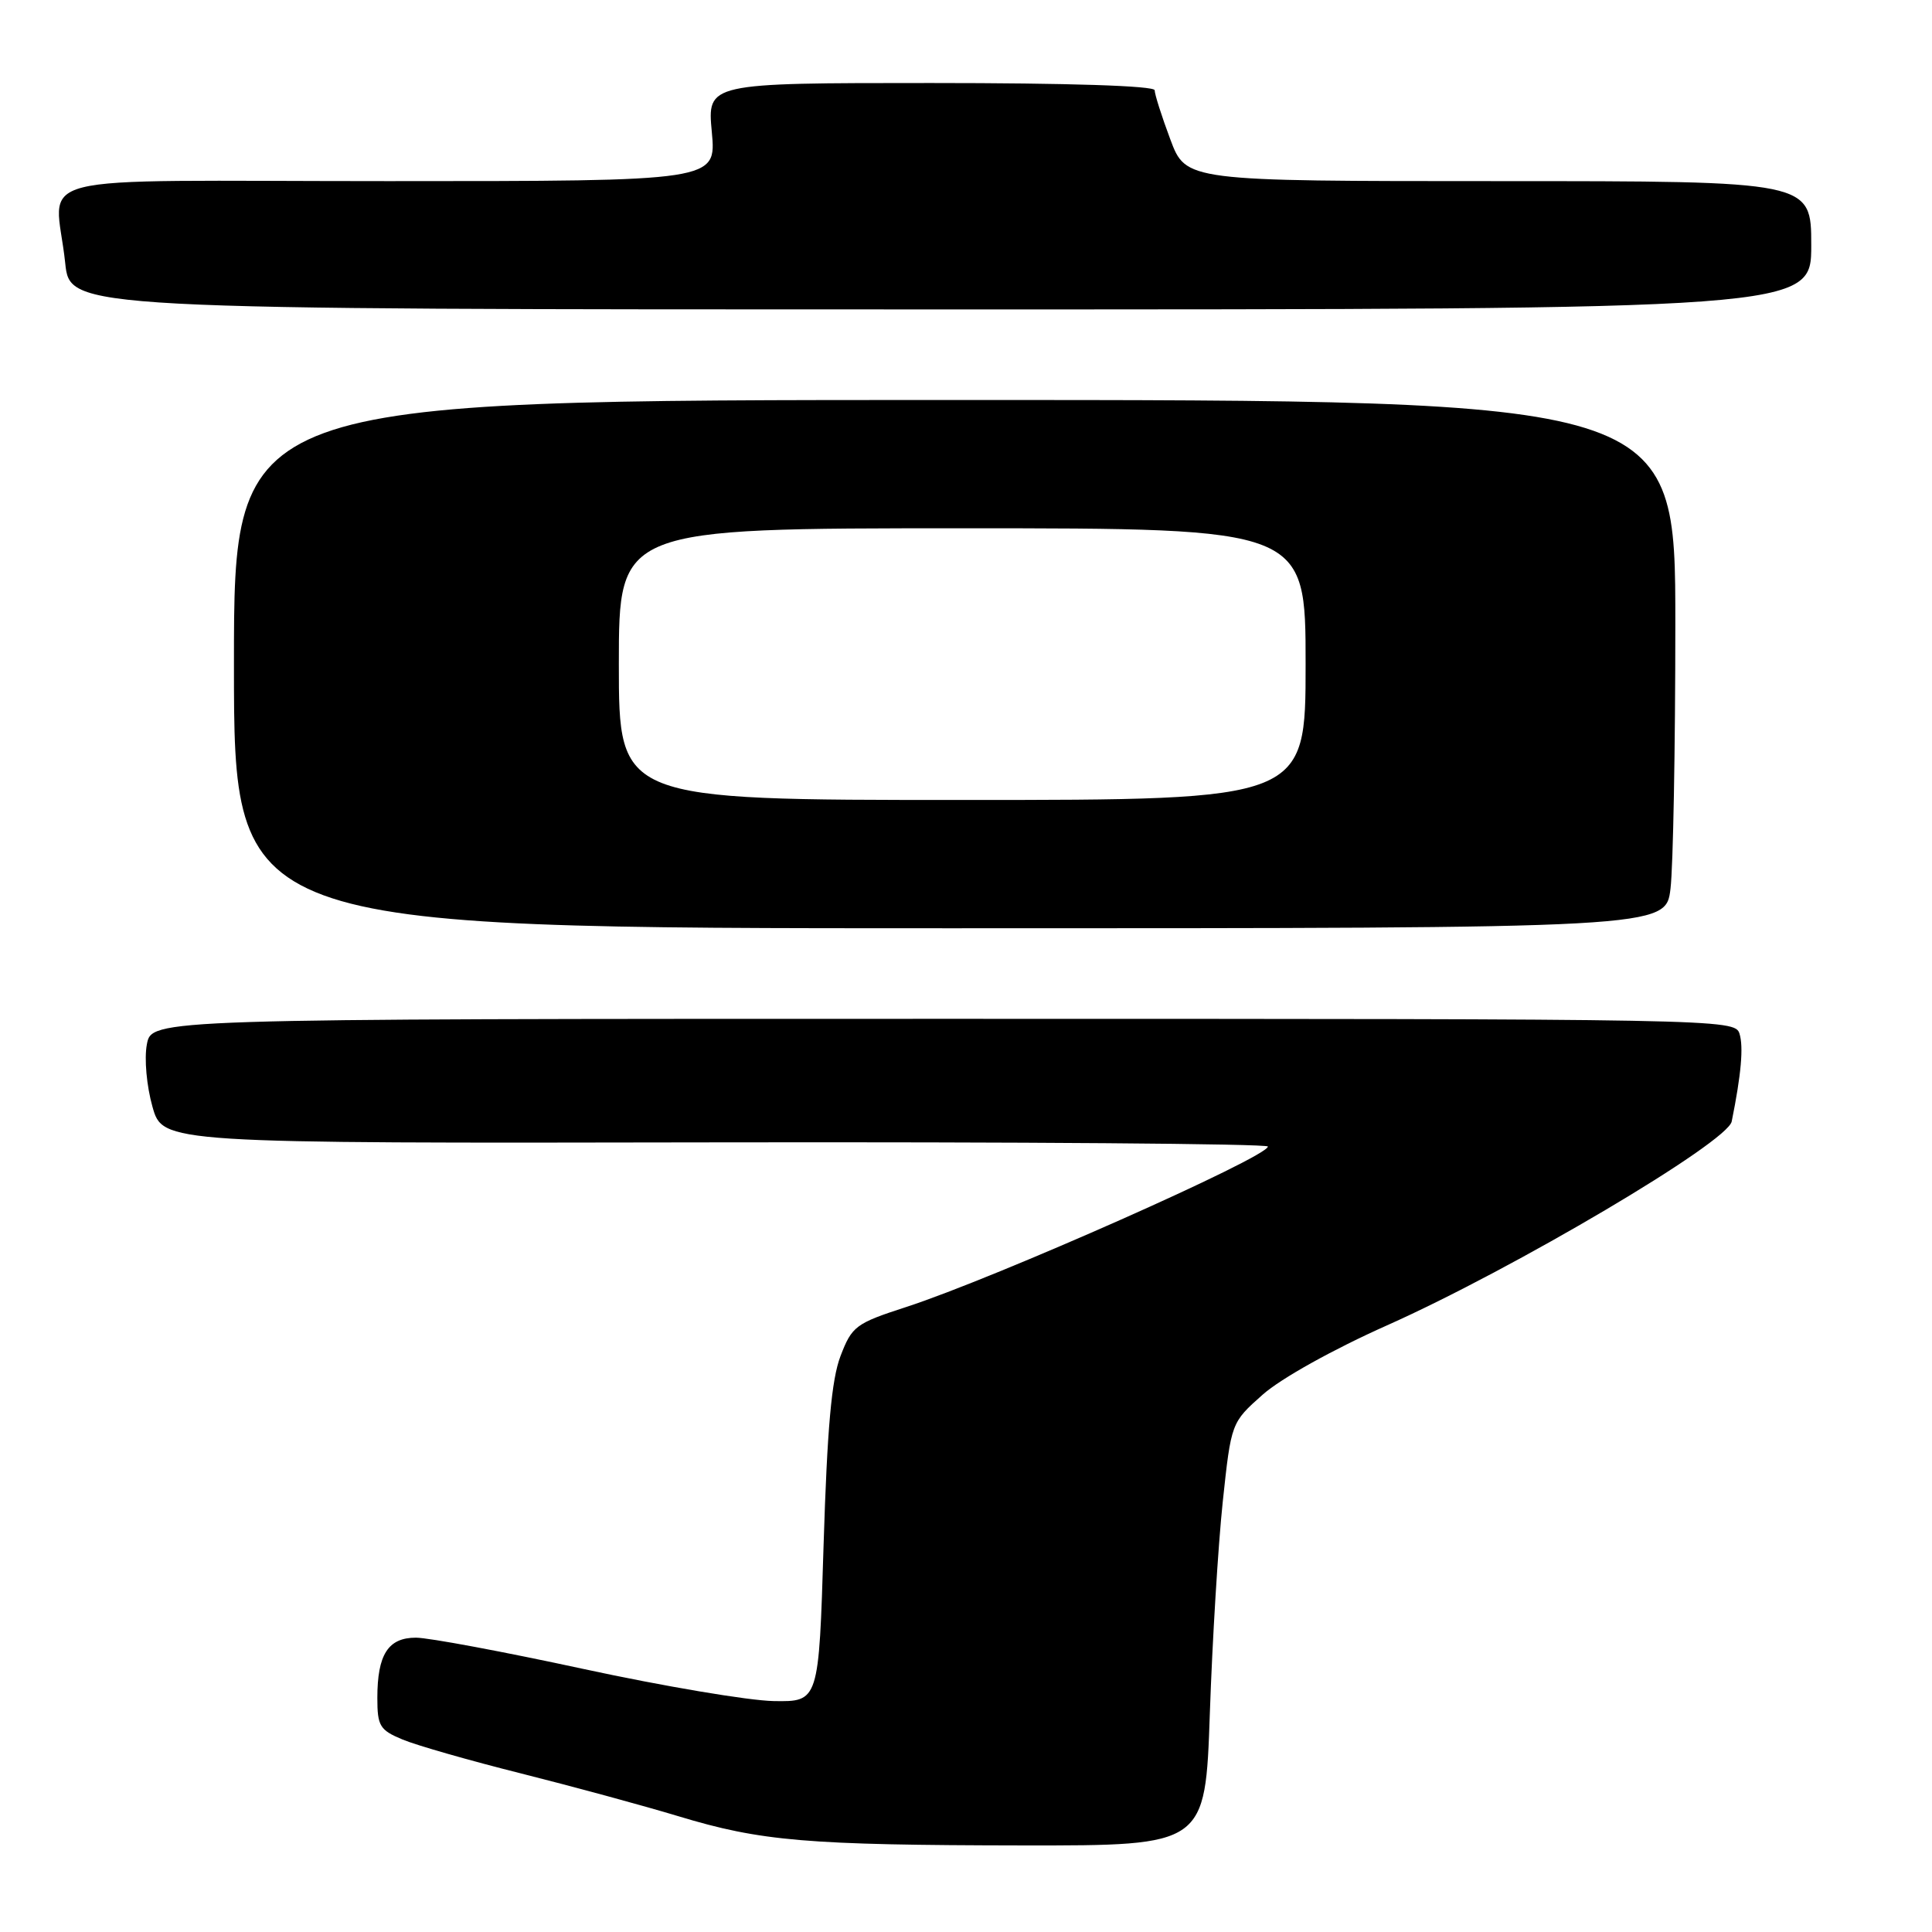<?xml version="1.0" encoding="UTF-8" standalone="no"?>
<!DOCTYPE svg PUBLIC "-//W3C//DTD SVG 1.1//EN" "http://www.w3.org/Graphics/SVG/1.1/DTD/svg11.dtd" >
<svg xmlns="http://www.w3.org/2000/svg" xmlns:xlink="http://www.w3.org/1999/xlink" version="1.1" viewBox="0 0 256 256">
 <g >
 <path fill="currentColor"
d=" M 160.31 227.03 C 160.64 217.39 161.41 204.78 162.02 199.00 C 163.14 188.50 163.14 188.50 167.32 184.79 C 169.73 182.65 176.69 178.78 183.78 175.62 C 200.53 168.15 228.90 151.38 229.46 148.60 C 230.72 142.37 231.04 138.71 230.49 136.96 C 229.88 135.03 228.21 135.00 124.98 135.00 C 20.09 135.00 20.09 135.00 19.46 138.39 C 19.10 140.28 19.43 143.91 20.20 146.64 C 21.57 151.50 21.57 151.50 94.79 151.37 C 135.05 151.30 168.00 151.55 168.00 151.92 C 168.00 153.32 131.82 169.37 120.09 173.18 C 113.37 175.36 112.89 175.72 111.37 179.69 C 110.18 182.81 109.61 189.26 109.13 204.70 C 108.50 225.50 108.50 225.50 102.50 225.40 C 99.20 225.34 87.87 223.43 77.33 221.15 C 66.79 218.87 56.79 217.00 55.11 217.00 C 51.43 217.00 50.00 219.23 50.00 224.99 C 50.00 228.70 50.32 229.24 53.33 230.49 C 55.16 231.26 62.25 233.29 69.08 235.00 C 75.91 236.72 85.26 239.26 89.86 240.65 C 100.85 243.98 106.88 244.49 135.60 244.53 C 159.71 244.55 159.71 244.55 160.31 227.03 Z  M 221.35 117.75 C 221.70 114.86 221.99 99.11 221.99 82.75 C 222.00 53.00 222.00 53.00 126.50 53.00 C 31.00 53.00 31.00 53.00 31.00 88.00 C 31.00 123.00 31.00 123.00 125.86 123.00 C 220.72 123.00 220.72 123.00 221.35 117.75 Z  M 240.00 32.50 C 240.00 24.00 240.00 24.00 198.57 24.00 C 157.14 24.00 157.14 24.00 155.07 18.46 C 153.93 15.42 153.00 12.49 153.00 11.96 C 153.00 11.37 141.68 11.00 123.36 11.00 C 93.71 11.00 93.71 11.00 94.32 17.50 C 94.92 24.00 94.92 24.00 51.46 24.00 C 1.84 24.00 7.36 22.60 8.64 34.85 C 9.28 41.00 9.28 41.00 124.64 41.00 C 240.00 41.00 240.00 41.00 240.00 32.50 Z  M 82.00 88.00 C 82.00 70.00 82.00 70.00 127.50 70.00 C 173.00 70.00 173.00 70.00 173.00 88.00 C 173.00 106.00 173.00 106.00 127.50 106.00 C 82.00 106.00 82.00 106.00 82.00 88.00 Z "/>
</g>
</svg>